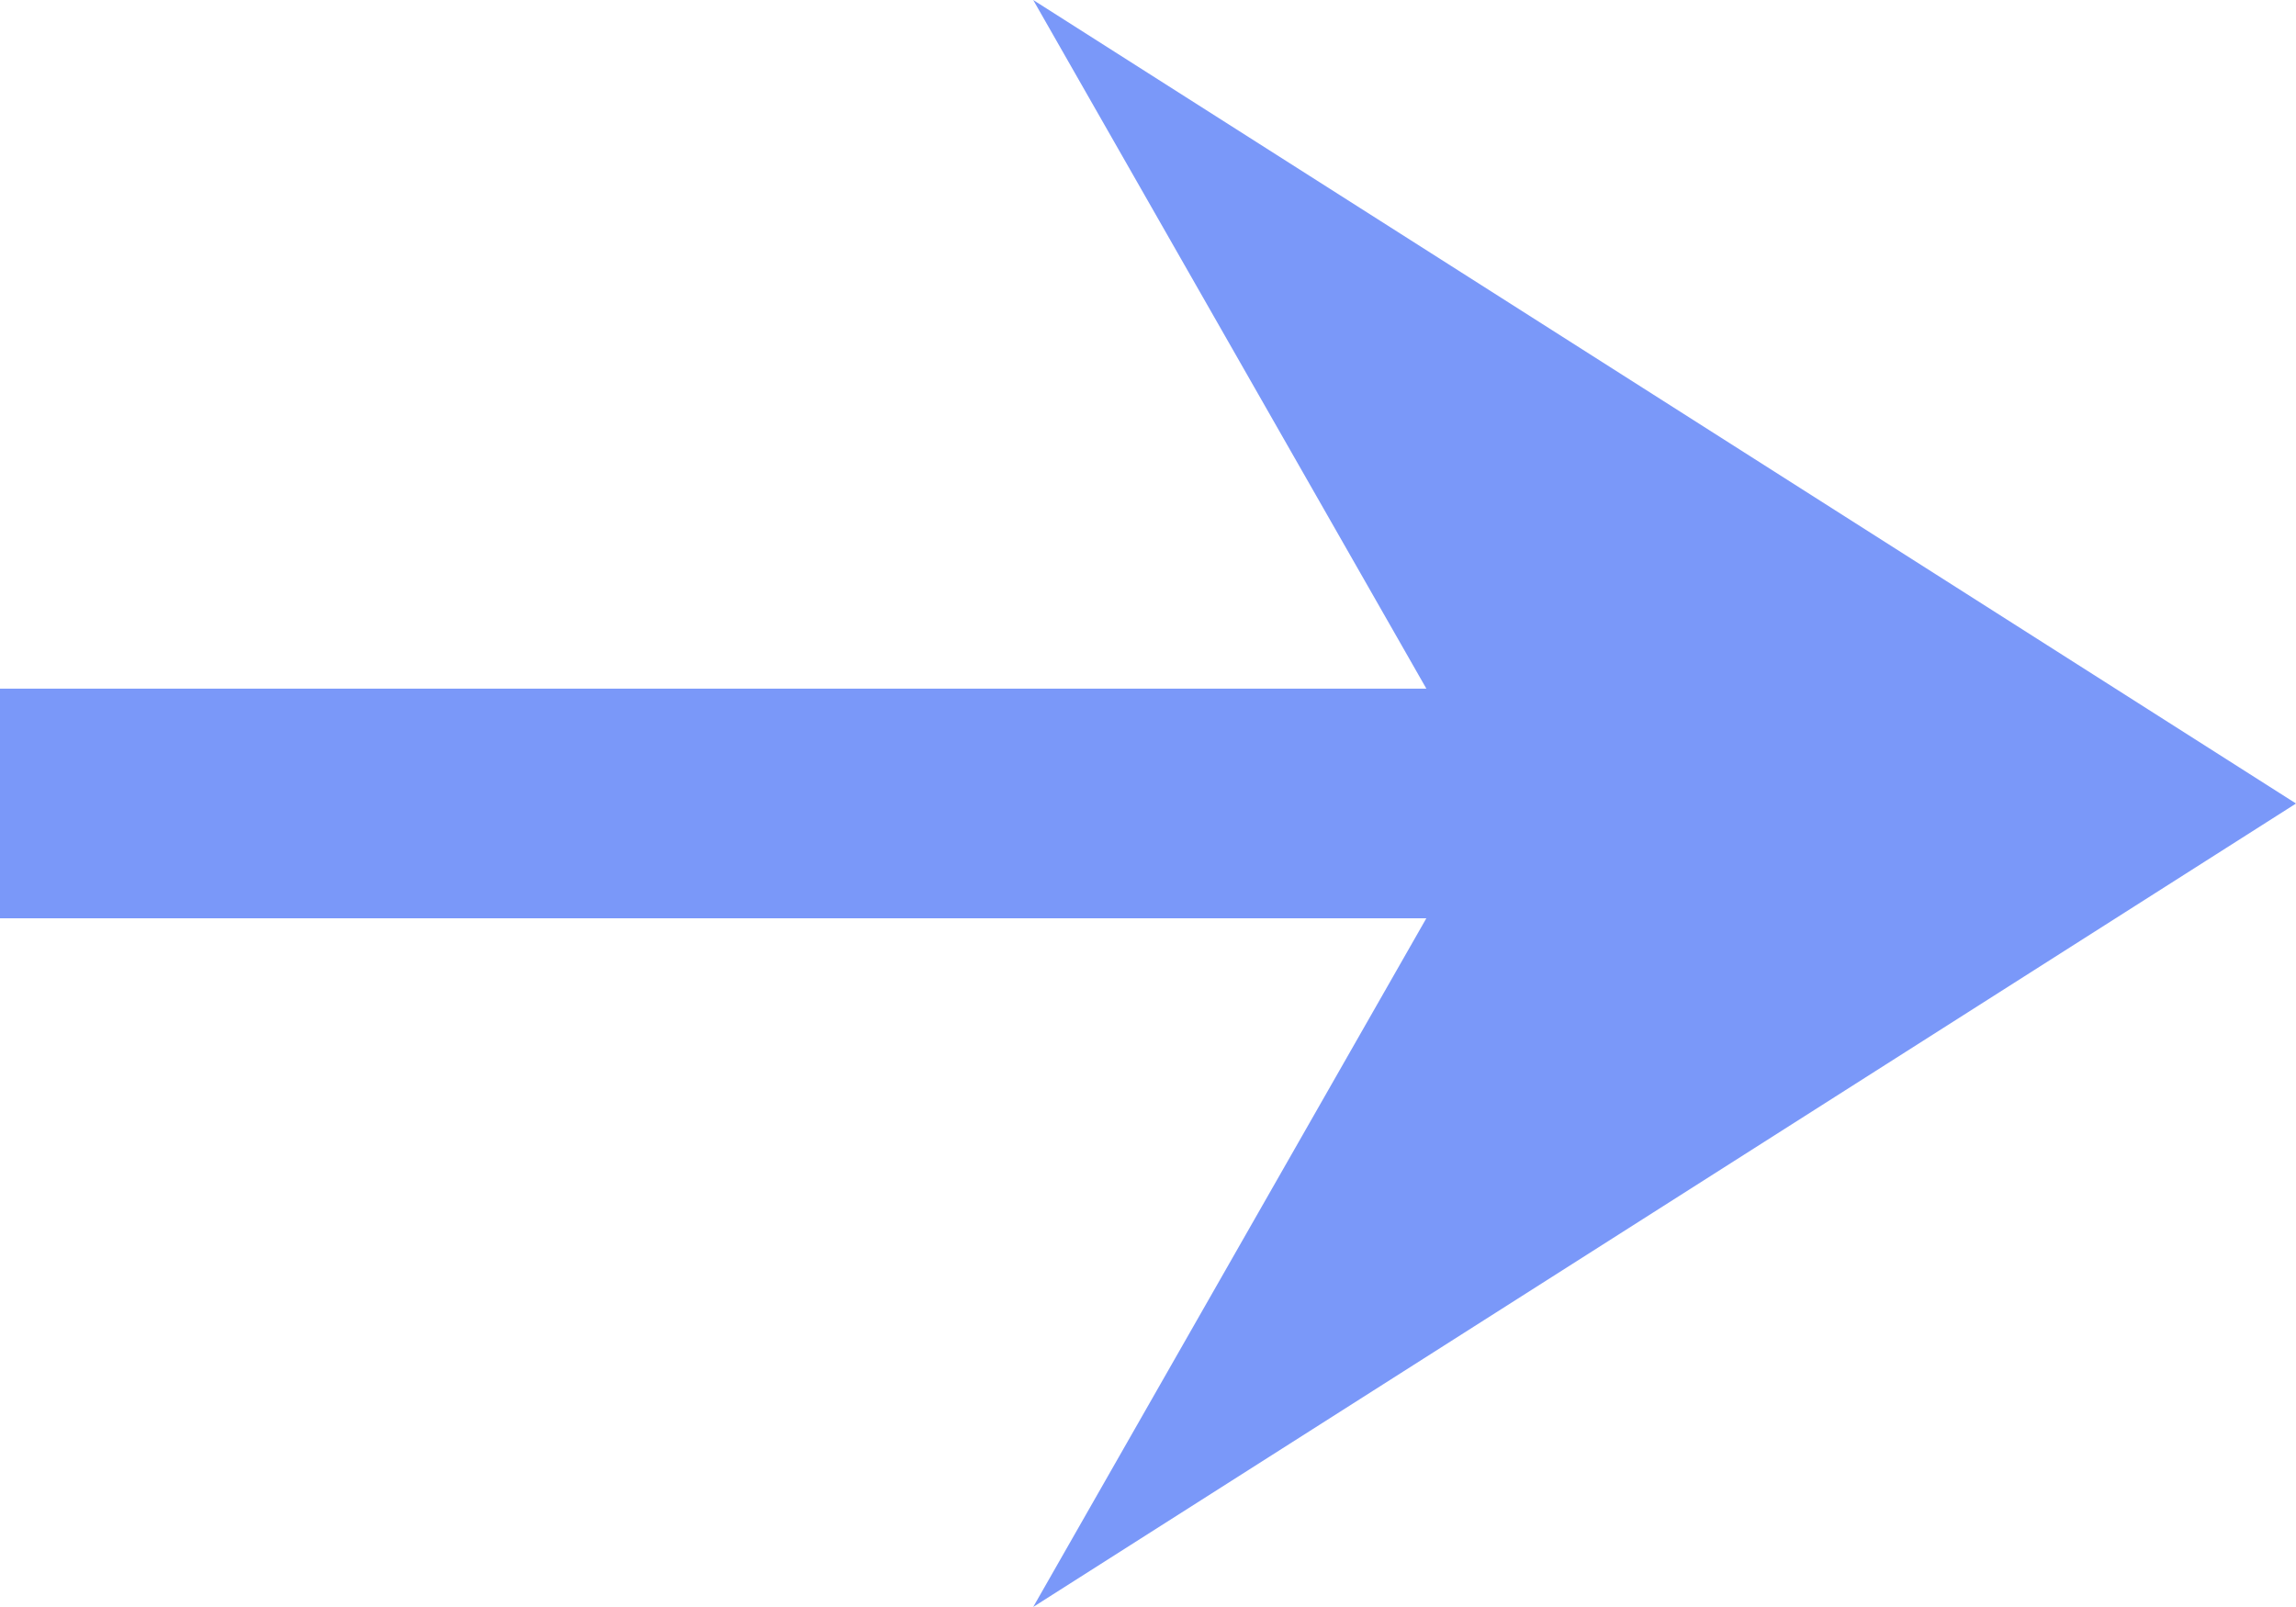 <svg xmlns="http://www.w3.org/2000/svg" width="126.146" height="88.302" viewBox="0 0 126.146 88.302">
  <path id="line_end_arrow_notch_FILL0_wght400_GRAD0_opsz24" d="M136.766-671.7l21.6-37.843H80v-12.615h78.368L136.766-760l69.381,44.152Z" transform="translate(-80 760)" fill="#7a98f9"/>
</svg>
